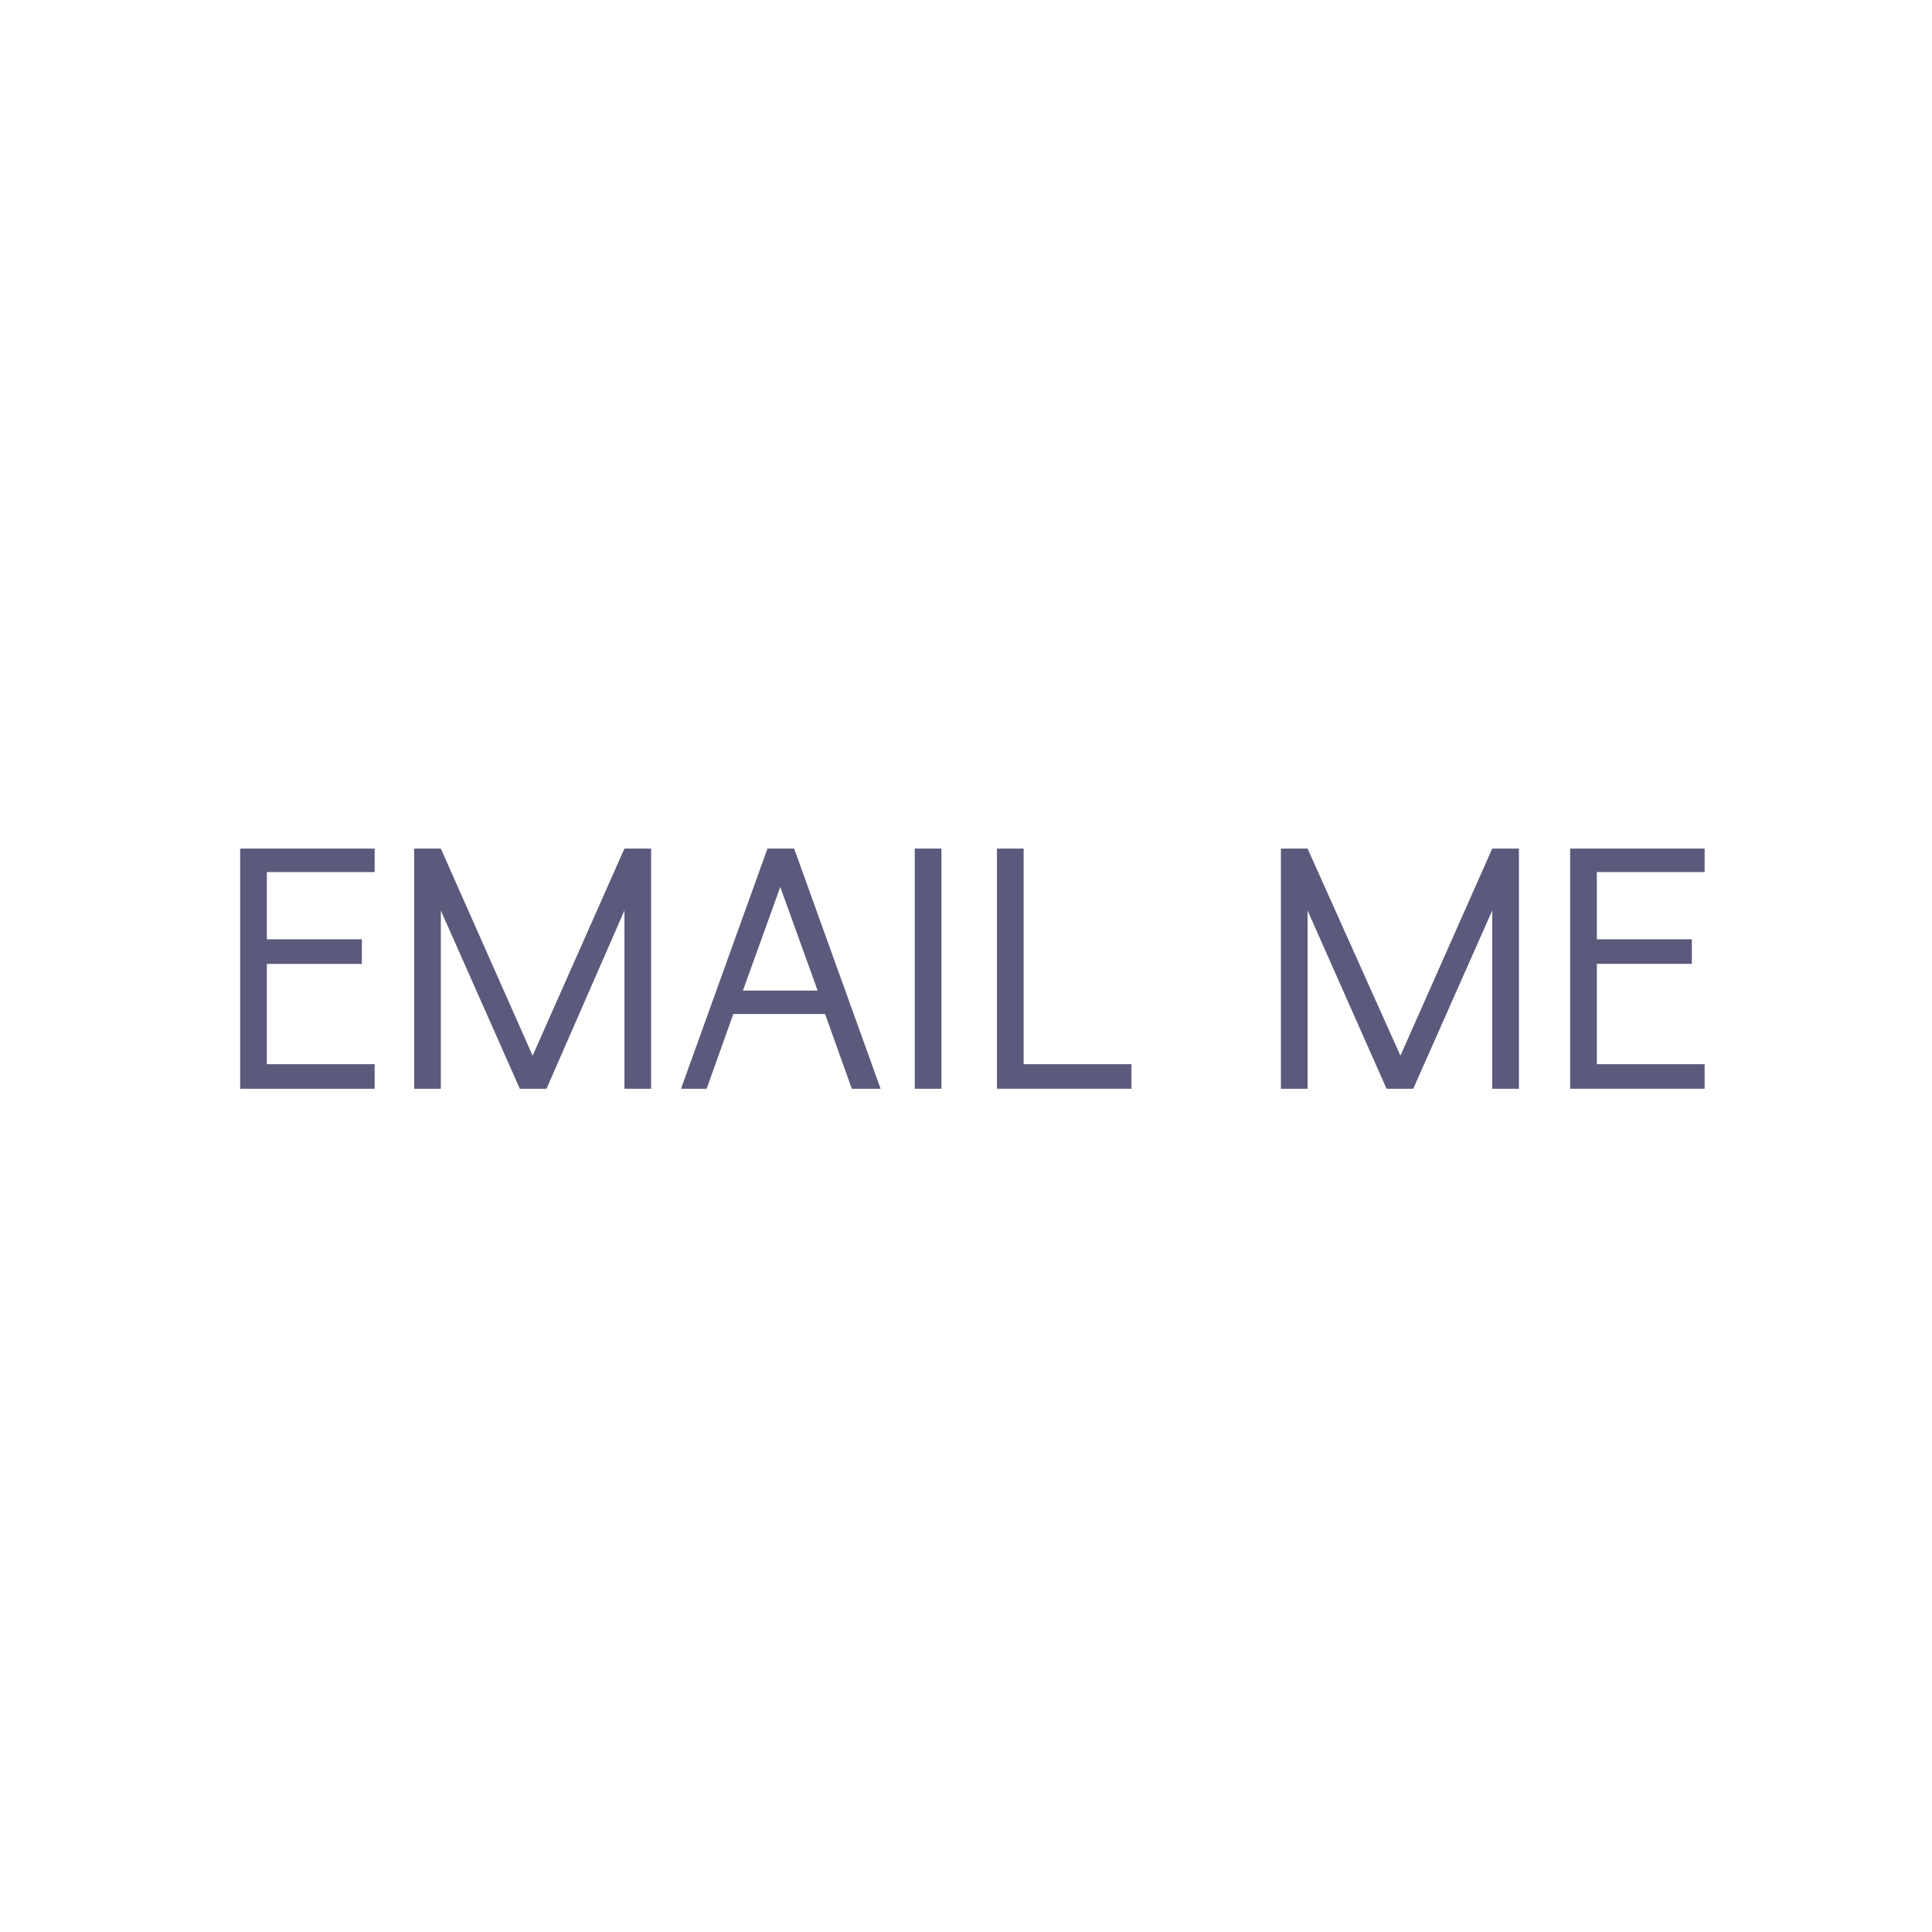 <?xml version="1.0" encoding="utf-8"?>
<!-- Generator: Adobe Illustrator 23.0.1, SVG Export Plug-In . SVG Version: 6.00 Build 0)  -->
<svg version="1.1" id="Layer_1" xmlns="http://www.w3.org/2000/svg" xmlns:xlink="http://www.w3.org/1999/xlink" x="0px" y="0px"
	 viewBox="0 0 181 181" style="enable-background:new 0 0 181 181;" xml:space="preserve">
<style type="text/css">
	.st0{fill:#5B5A7C;}
</style>
<path class="st0" d="M22.5,102h12.6v-2.3H25v-9.4h8.9V88H25v-6.3h10.1v-2.2H22.5V102z"/>
<path class="st0" d="M38.8,102h2.5V85.3l7.4,16.7h2.5l7.3-16.7V102H61V79.5h-2.5l-8.6,19.4l-8.6-19.4h-2.5V102z"/>
<path class="st0" d="M63.8,102h2.4l2.5-7h8.6l2.5,7h2.7l-8.1-22.5h-2.5L63.8,102z M76.6,92.8h-7l3.5-9.7L76.6,92.8z"/>
<path class="st0" d="M85.7,102h2.5V79.5h-2.5V102z"/>
<path class="st0" d="M93.4,102H106v-2.3H95.9V79.5h-2.5V102z"/>
<path class="st0" d="M120,102h2.5V85.3l7.4,16.7h2.5l7.4-16.7V102h2.5V79.5h-2.5l-8.6,19.4l-8.7-19.4H120V102z"/>
<path class="st0" d="M147.1,102h12.6v-2.3h-10.1v-9.4h8.9V88h-8.9v-6.3h10.1v-2.2h-12.6V102z"/>
</svg>
